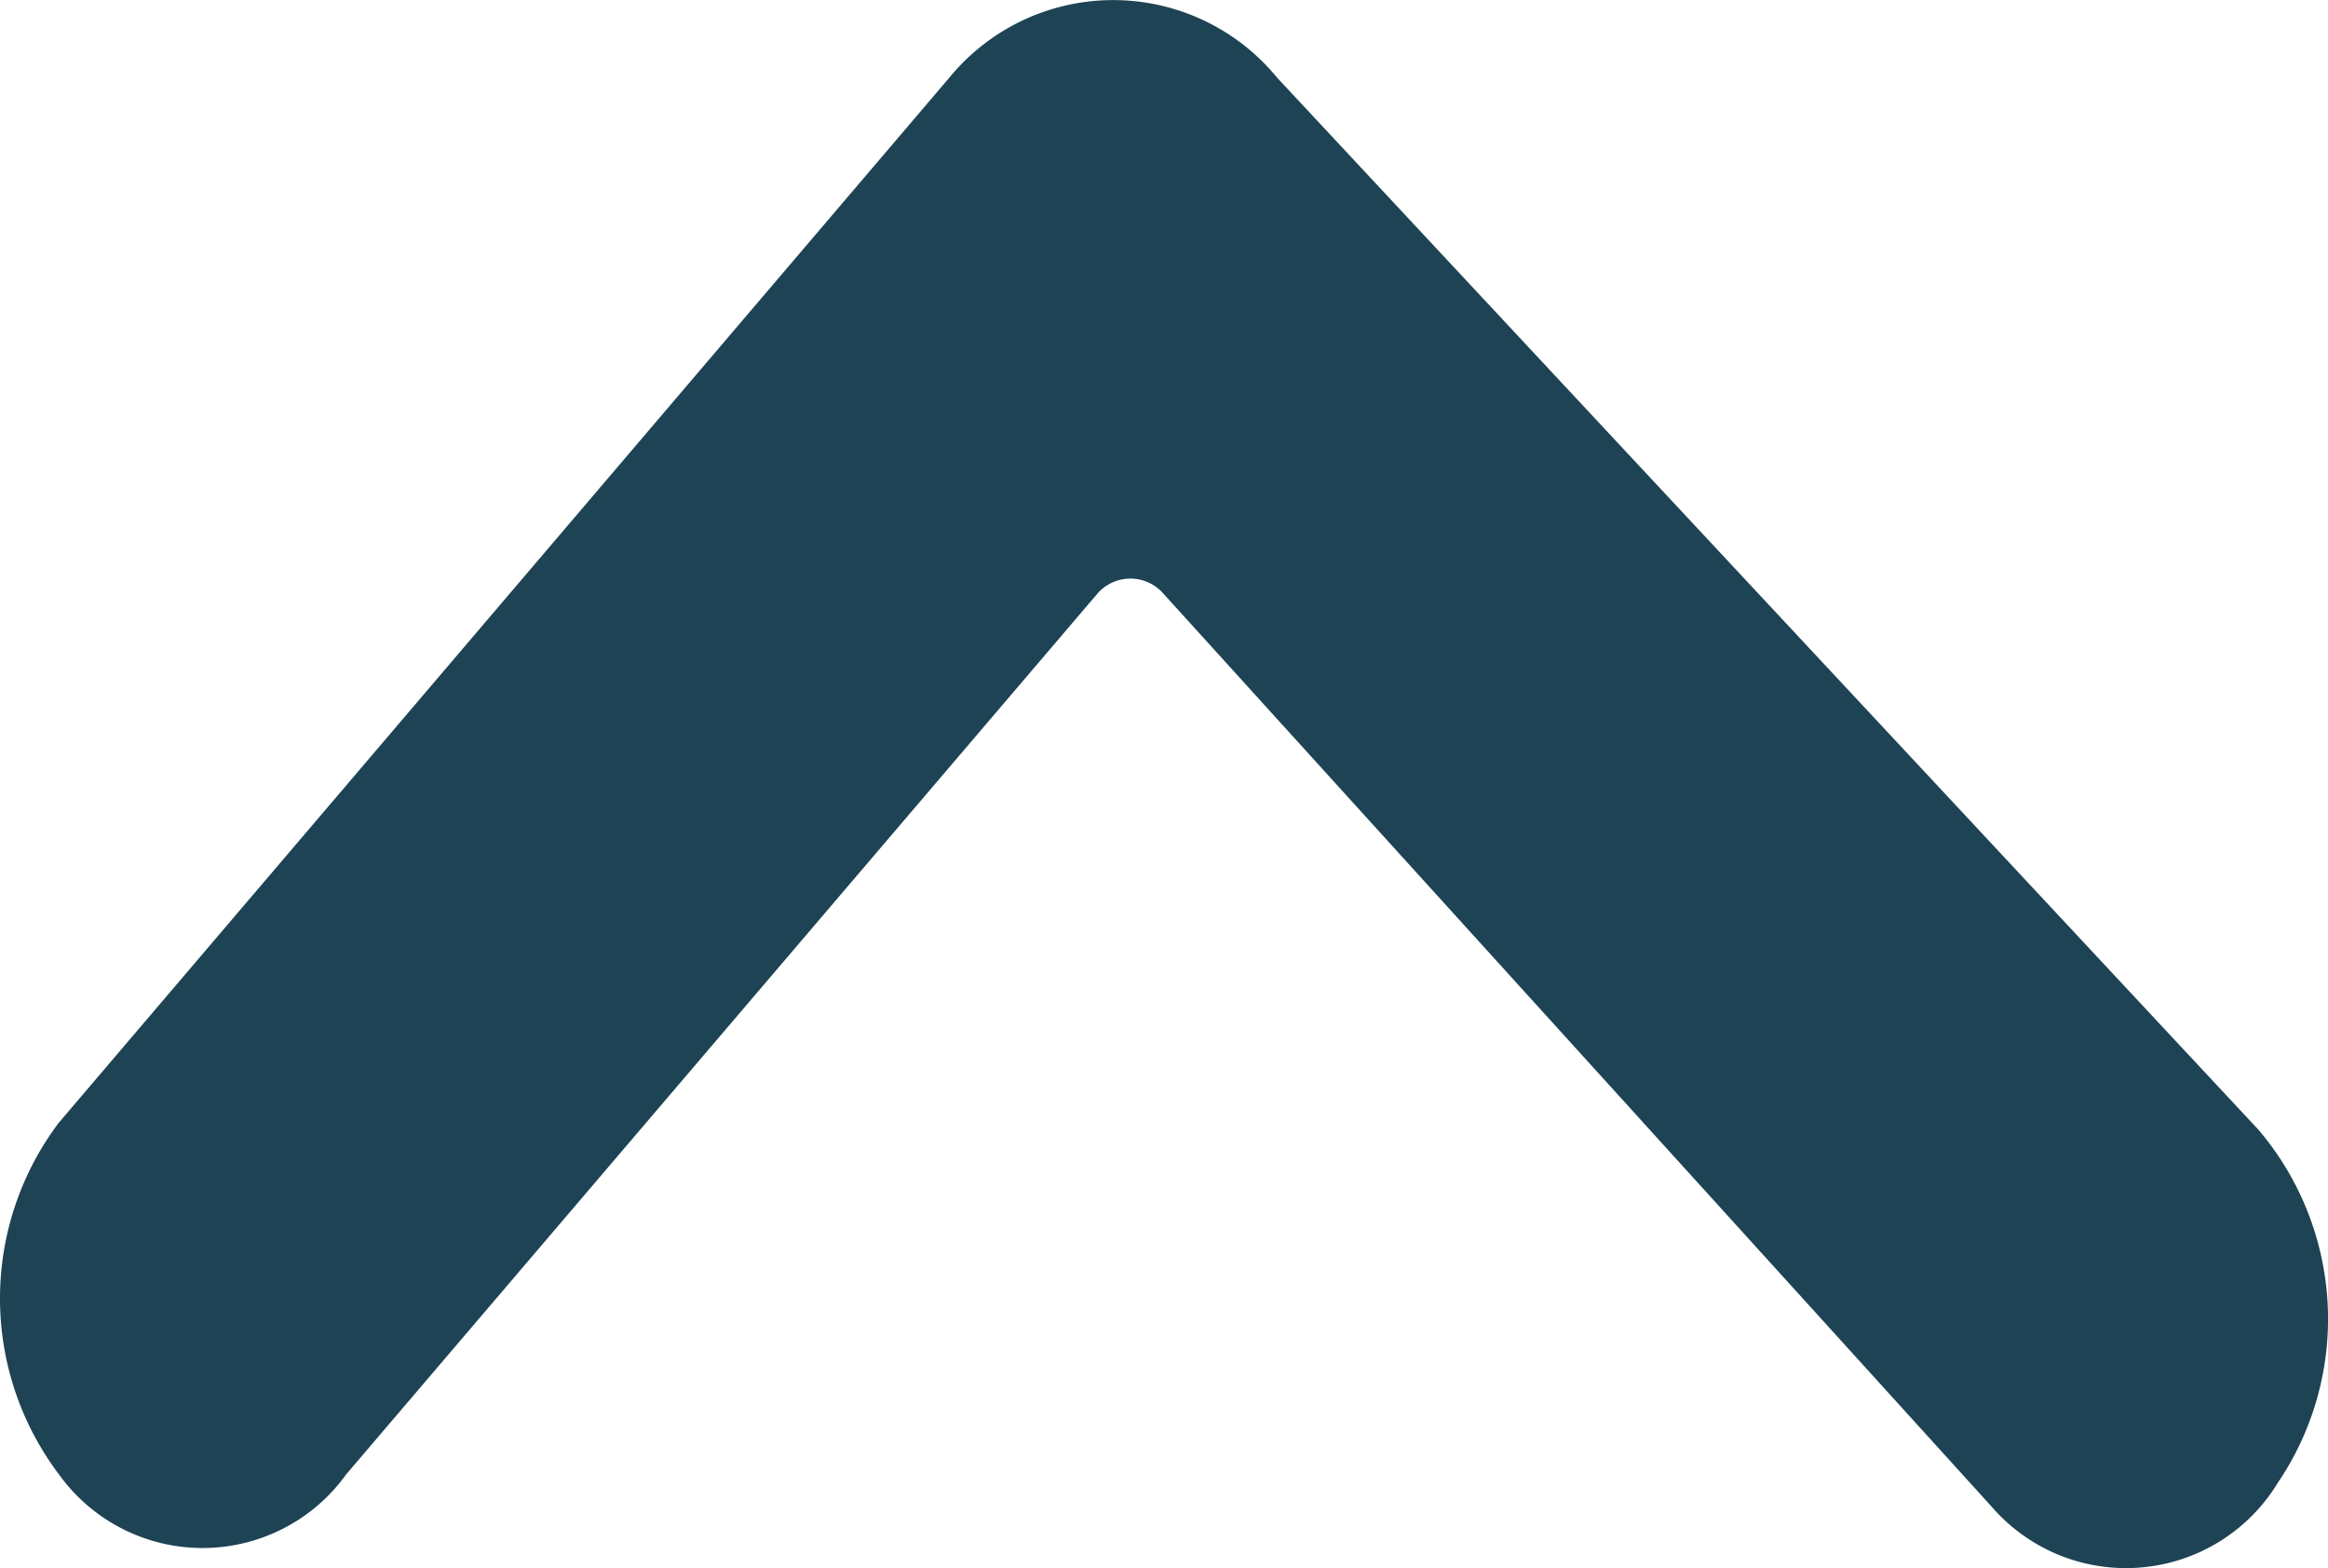 <svg xmlns="http://www.w3.org/2000/svg" width="11.504" height="7.751" viewBox="0 0 11.504 7.751">
  <path id="Path_126" data-name="Path 126" d="M14.668,16.1a.878.878,0,0,0,.117,1.415,1.444,1.444,0,0,0,1.744-.095l5.2-4.85a1.047,1.047,0,0,0,0-1.62l-5.164-4.4a1.443,1.443,0,0,0-1.738,0,.874.874,0,0,0,0,1.42l4.35,3.71a.216.216,0,0,1,0,.33Z" transform="translate(-6.259 22.113) rotate(-90)" fill="#1d4354"/>
</svg>
